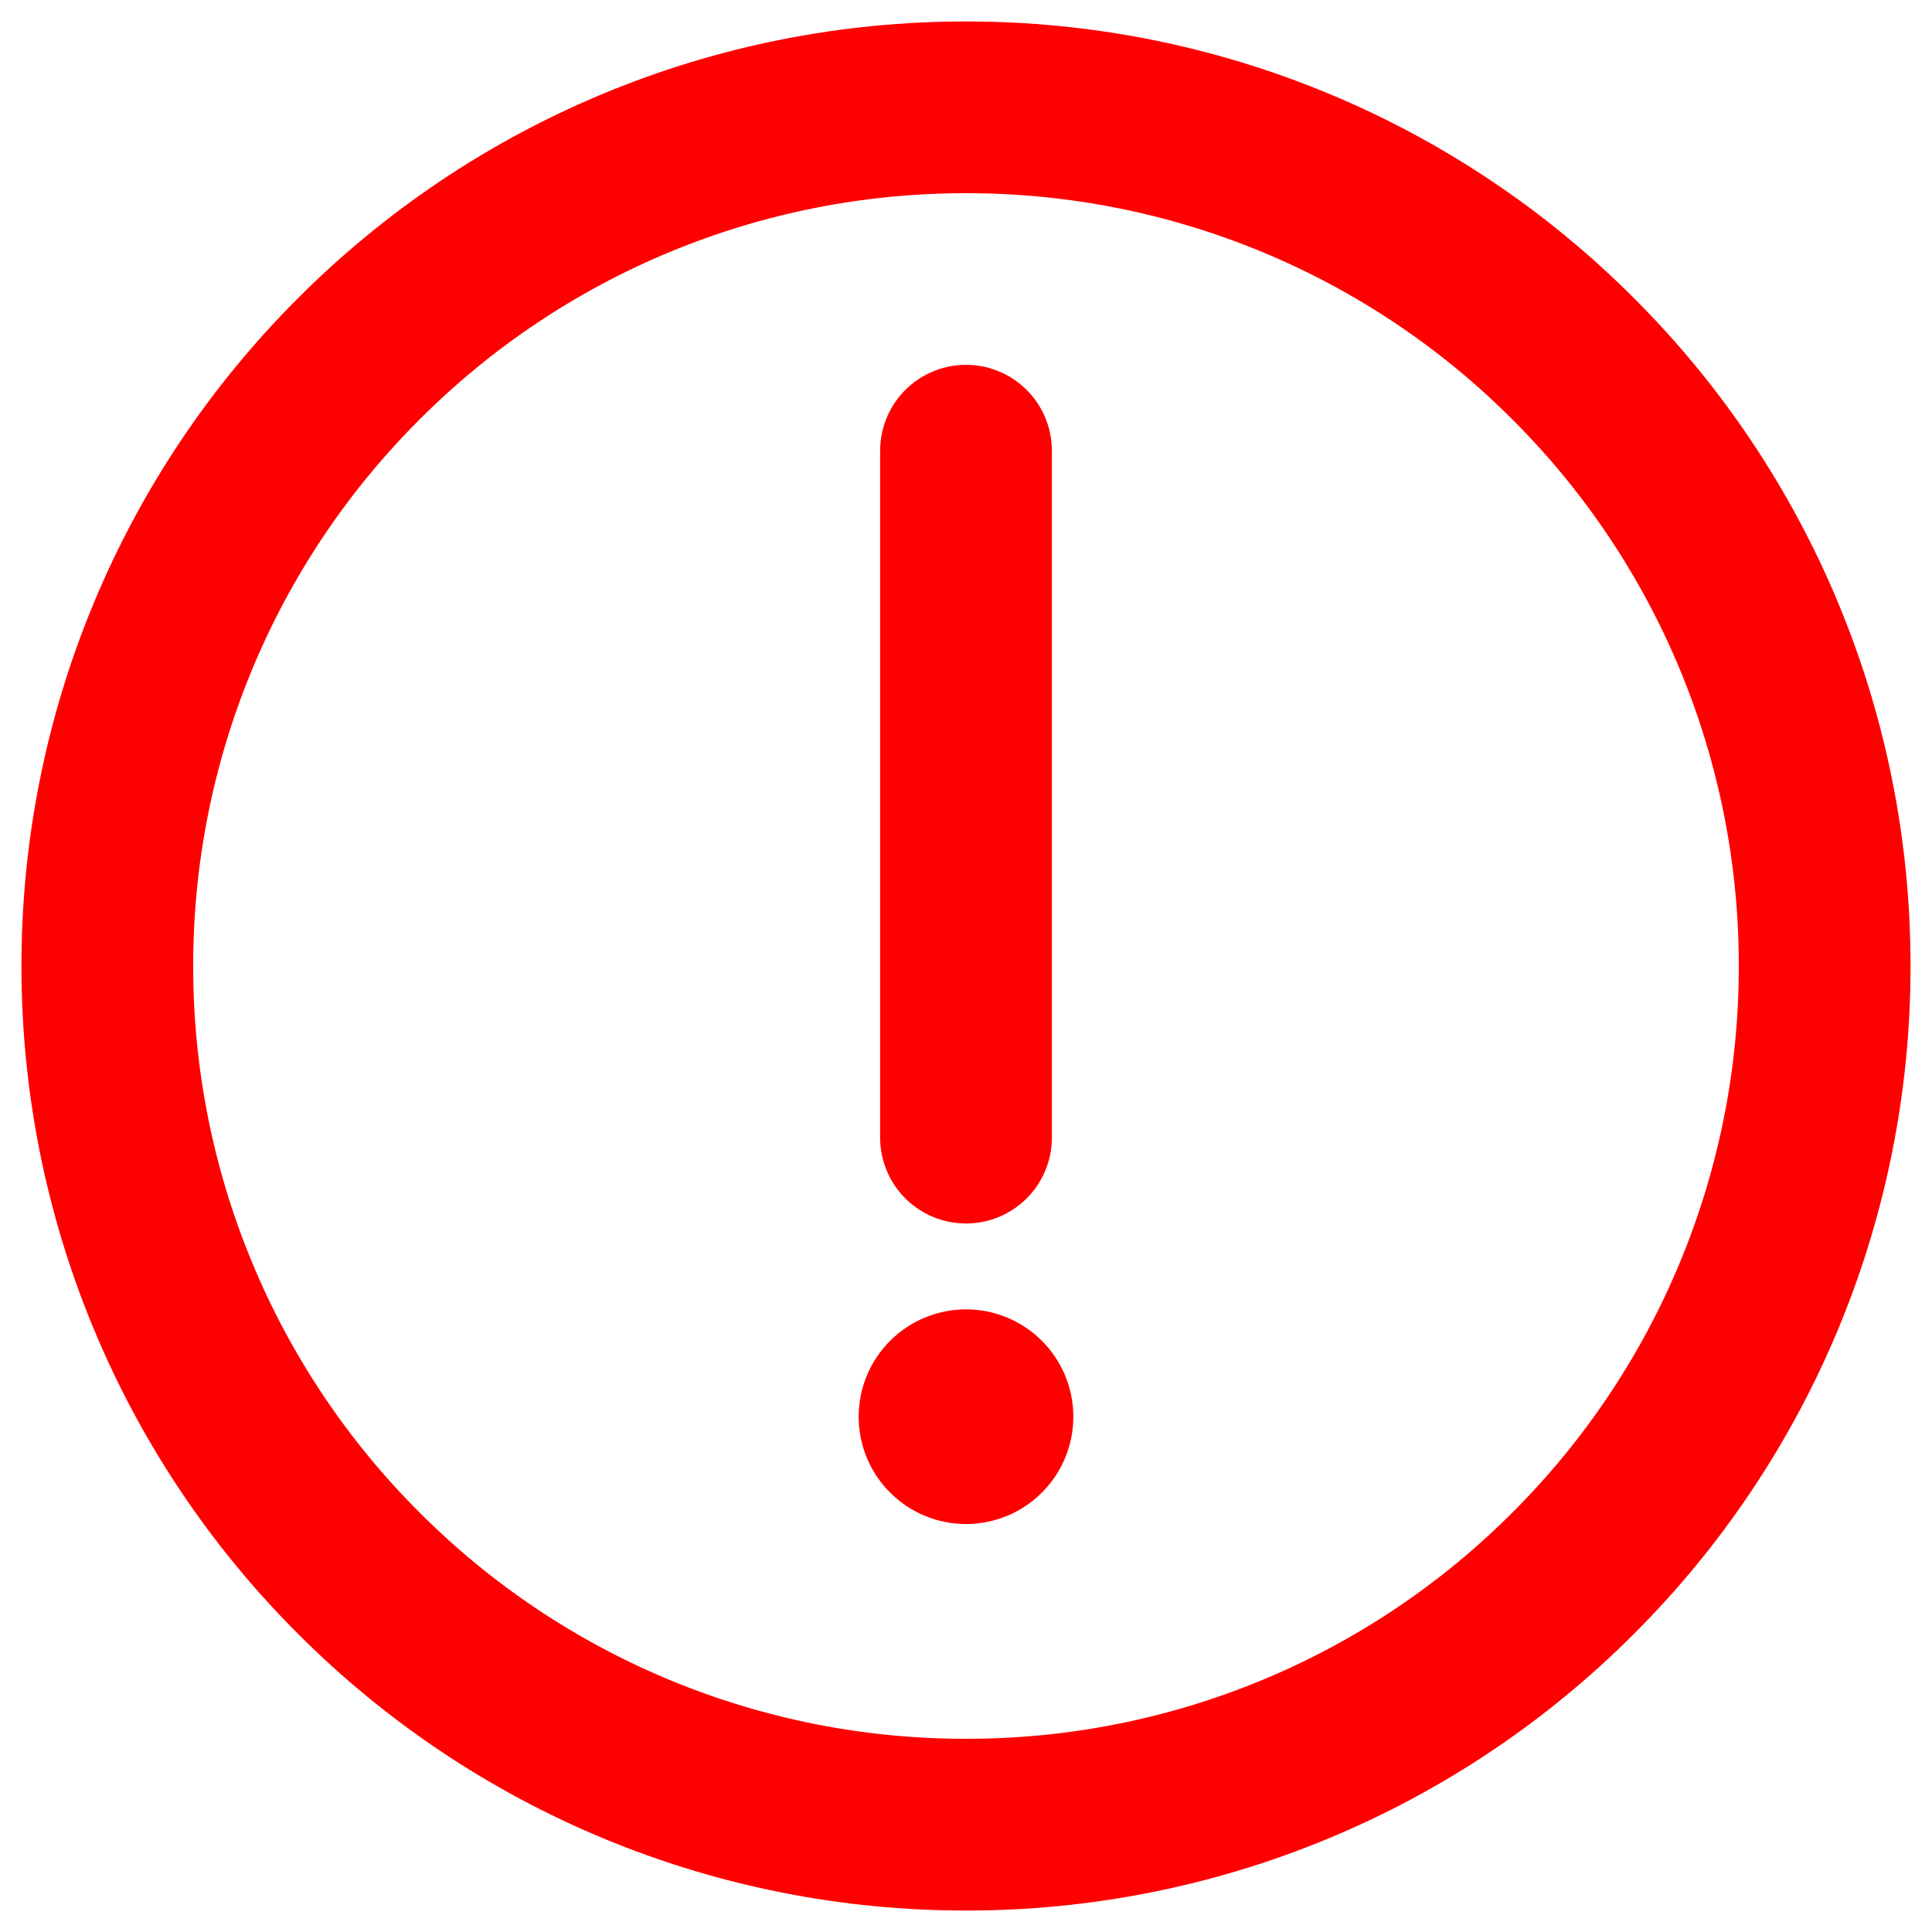 <svg width="18" height="18" viewBox="0 0 18 18" fill="none" xmlns="http://www.w3.org/2000/svg">
<path d="M9 17C10.051 17.001 11.091 16.795 12.062 16.393C13.033 15.991 13.915 15.401 14.657 14.657C15.401 13.915 15.991 13.033 16.393 12.062C16.795 11.091 17.001 10.051 17 9C17.001 7.949 16.795 6.909 16.393 5.938C15.991 4.967 15.401 4.085 14.657 3.343C13.915 2.599 13.033 2.009 12.062 1.607C11.091 1.205 10.051 0.999 9 1C7.949 0.999 6.909 1.205 5.938 1.607C4.967 2.009 4.085 2.599 3.343 3.343C2.599 4.085 2.009 4.967 1.607 5.938C1.205 6.909 0.999 7.949 1 9C0.999 10.051 1.205 11.091 1.607 12.062C2.009 13.033 2.599 13.915 3.343 14.657C4.085 15.401 4.967 15.991 5.938 16.393C6.909 16.795 7.949 17.001 9 17Z" stroke="#FF0000" stroke-width="1.6" stroke-linejoin="round"/>
<path fill-rule="evenodd" clip-rule="evenodd" d="M9 14.199C9.265 14.199 9.52 14.094 9.707 13.906C9.895 13.719 10 13.464 10 13.199C10 12.934 9.895 12.68 9.707 12.492C9.52 12.305 9.265 12.199 9 12.199C8.735 12.199 8.48 12.305 8.293 12.492C8.105 12.68 8 12.934 8 13.199C8 13.464 8.105 13.719 8.293 13.906C8.48 14.094 8.735 14.199 9 14.199Z" fill="#FF0000"/>
<path d="M9 4.199V10.599" stroke="#FF0000" stroke-width="1.6" stroke-linecap="round" stroke-linejoin="round"/>
</svg>
